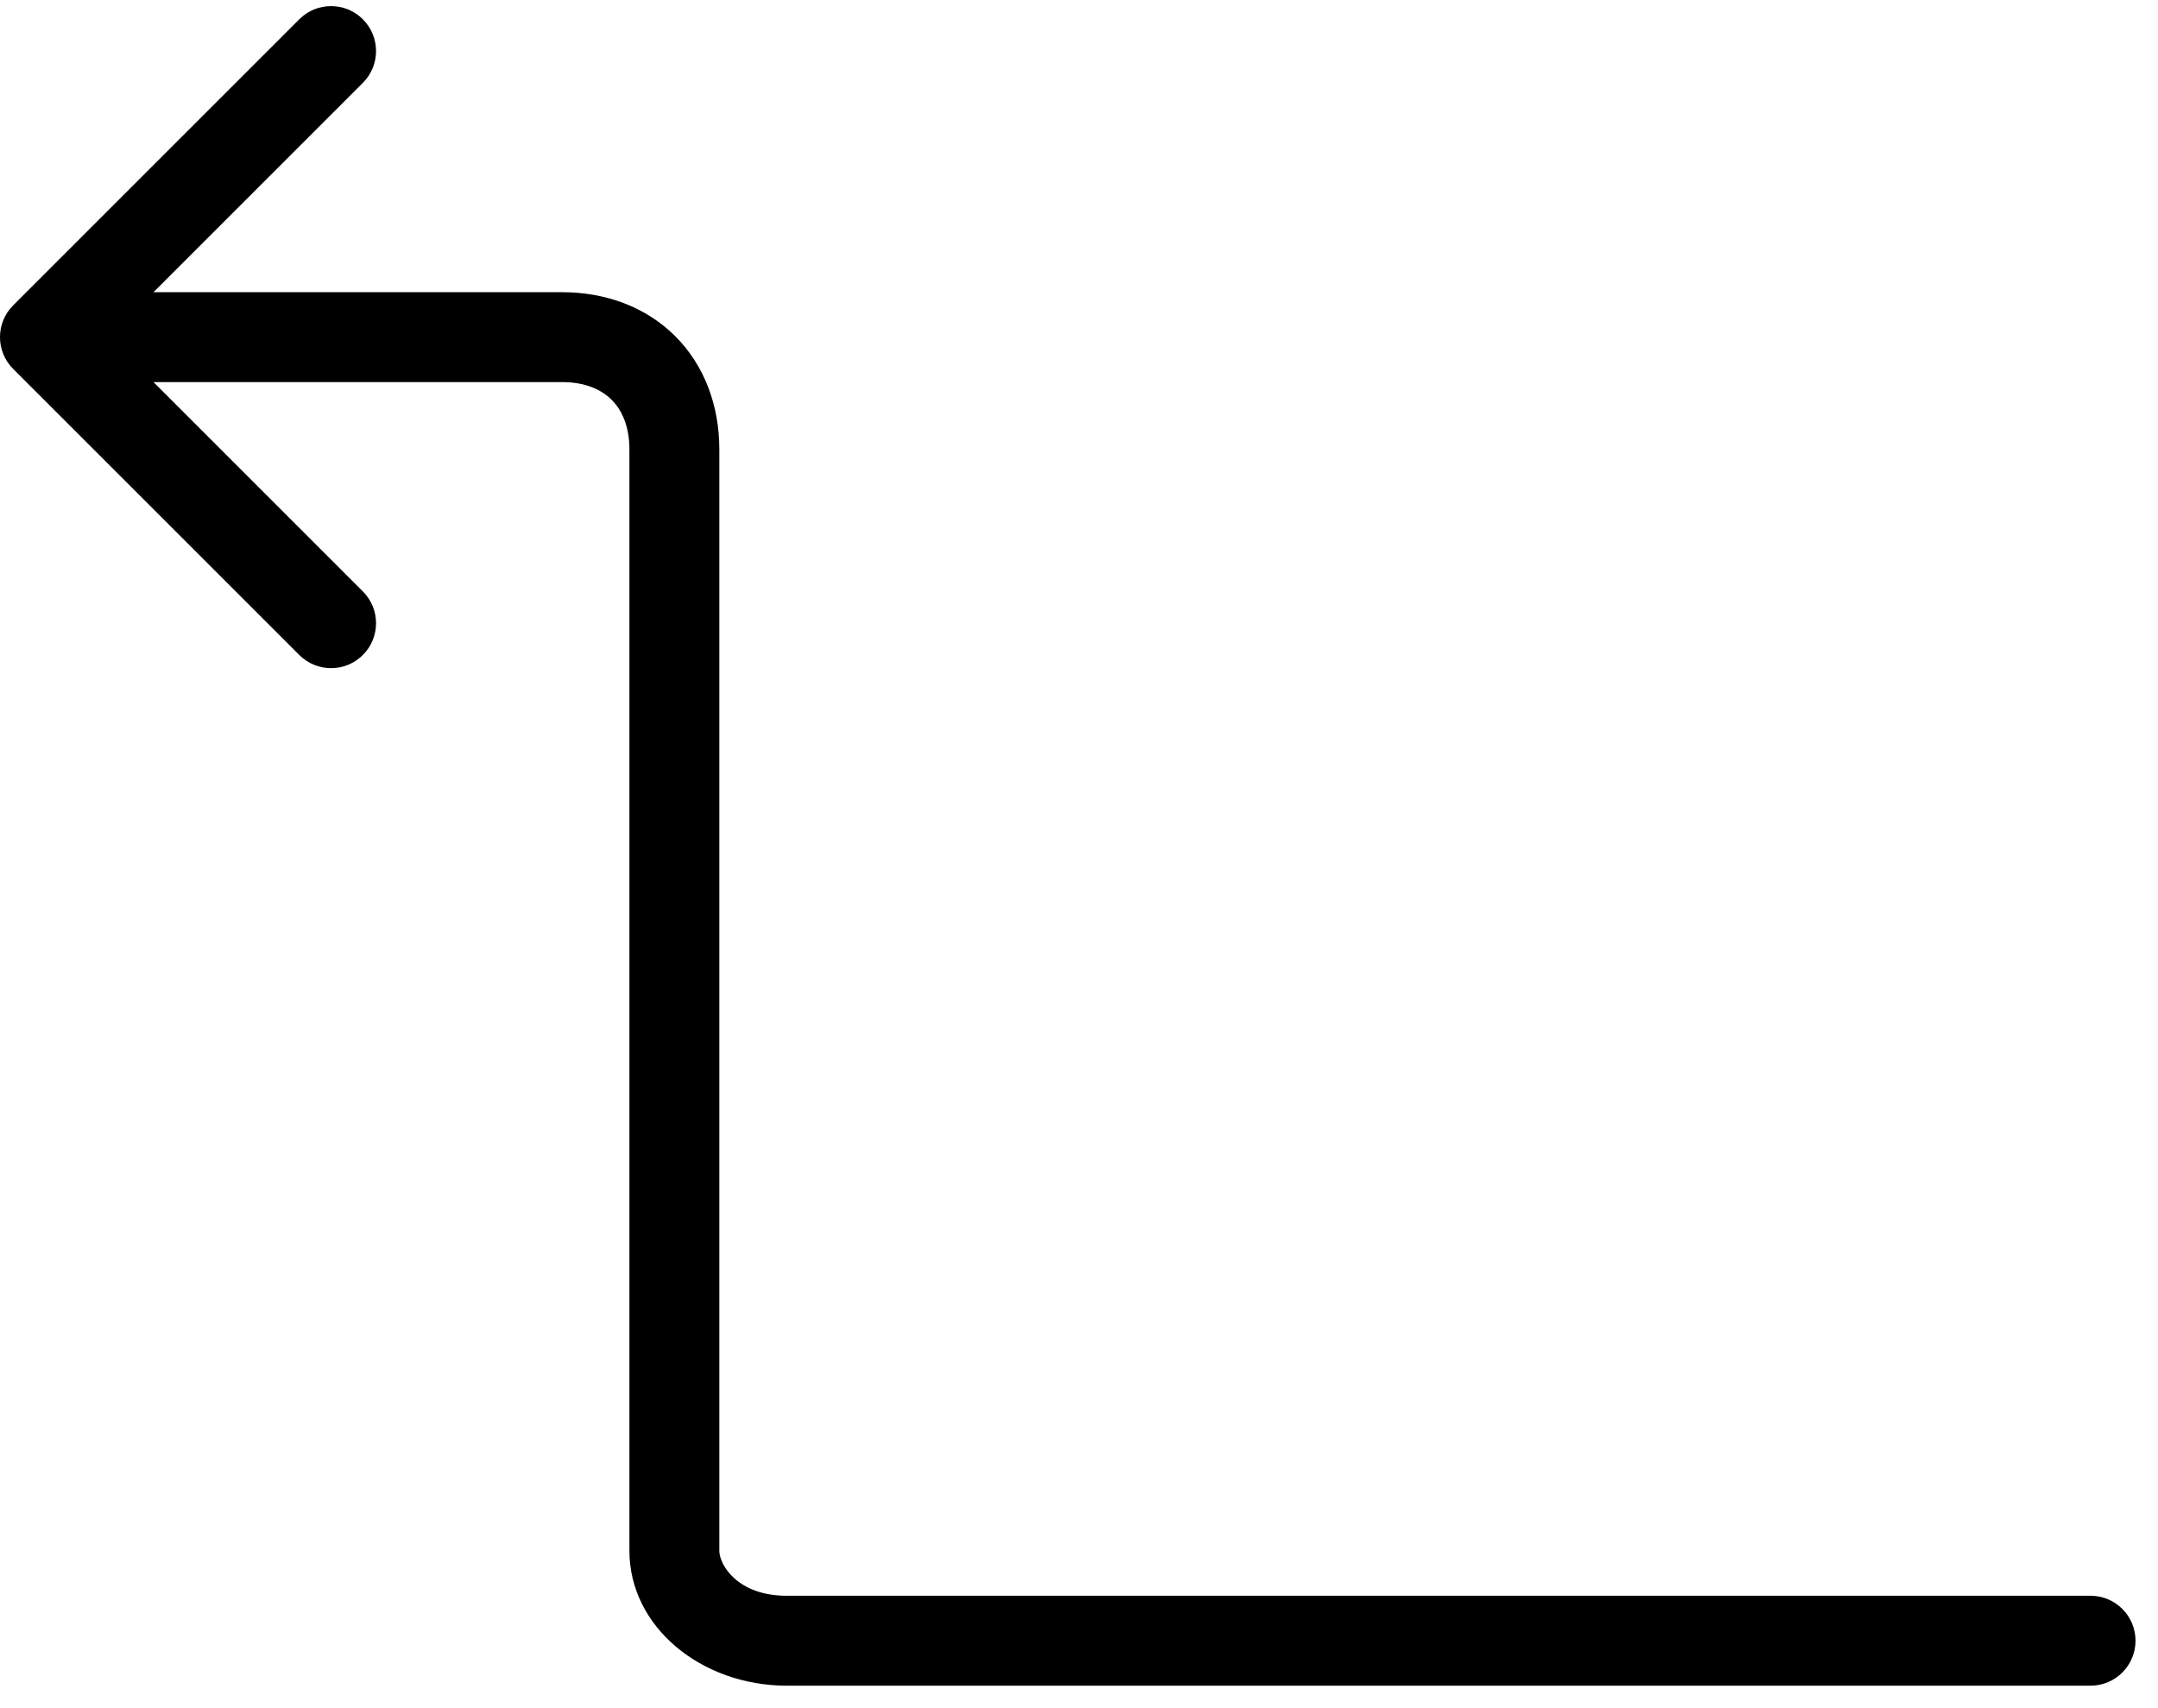 <svg width="48" height="38" viewBox="0 0 48 38" fill="none" xmlns="http://www.w3.org/2000/svg">
<path d="M12.5 7.5L12.5 6.5L12.5 6.5L12.5 7.5ZM0.293 6.793C-0.098 7.183 -0.098 7.817 0.293 8.207L6.657 14.571C7.047 14.962 7.681 14.962 8.071 14.571C8.462 14.181 8.462 13.547 8.071 13.157L2.414 7.5L8.071 1.843C8.462 1.453 8.462 0.819 8.071 0.429C7.68 0.038 7.047 0.038 6.657 0.429L0.293 6.793ZM46.5 37.5C47.052 37.5 47.5 37.052 47.5 36.5C47.5 35.948 47.052 35.5 46.5 35.5L46.5 37.5ZM17.5 36.5L17.5 37.5L17.5 37.5L17.5 36.5ZM15 10L14 10L14 10L15 10ZM15 34.5L16 34.5L16 34.5L15 34.5ZM12.5 6.5L1 6.5L1 8.5L12.5 8.5L12.5 6.5ZM46.5 35.5L17.5 35.5L17.5 37.5L46.5 37.5L46.5 35.5ZM16 10C16 9.023 15.67 8.131 15.02 7.48C14.369 6.83 13.477 6.5 12.5 6.5L12.5 8.5C13.023 8.5 13.381 8.67 13.605 8.895C13.83 9.119 14 9.477 14 10L16 10ZM17.5 35.5C16.402 35.5 16 34.809 16 34.5L14 34.5C14 36.191 15.598 37.5 17.5 37.5L17.5 35.5ZM16 34.5L16 10L14 10L14 34.5L16 34.5Z" fill="black"/>
</svg>
